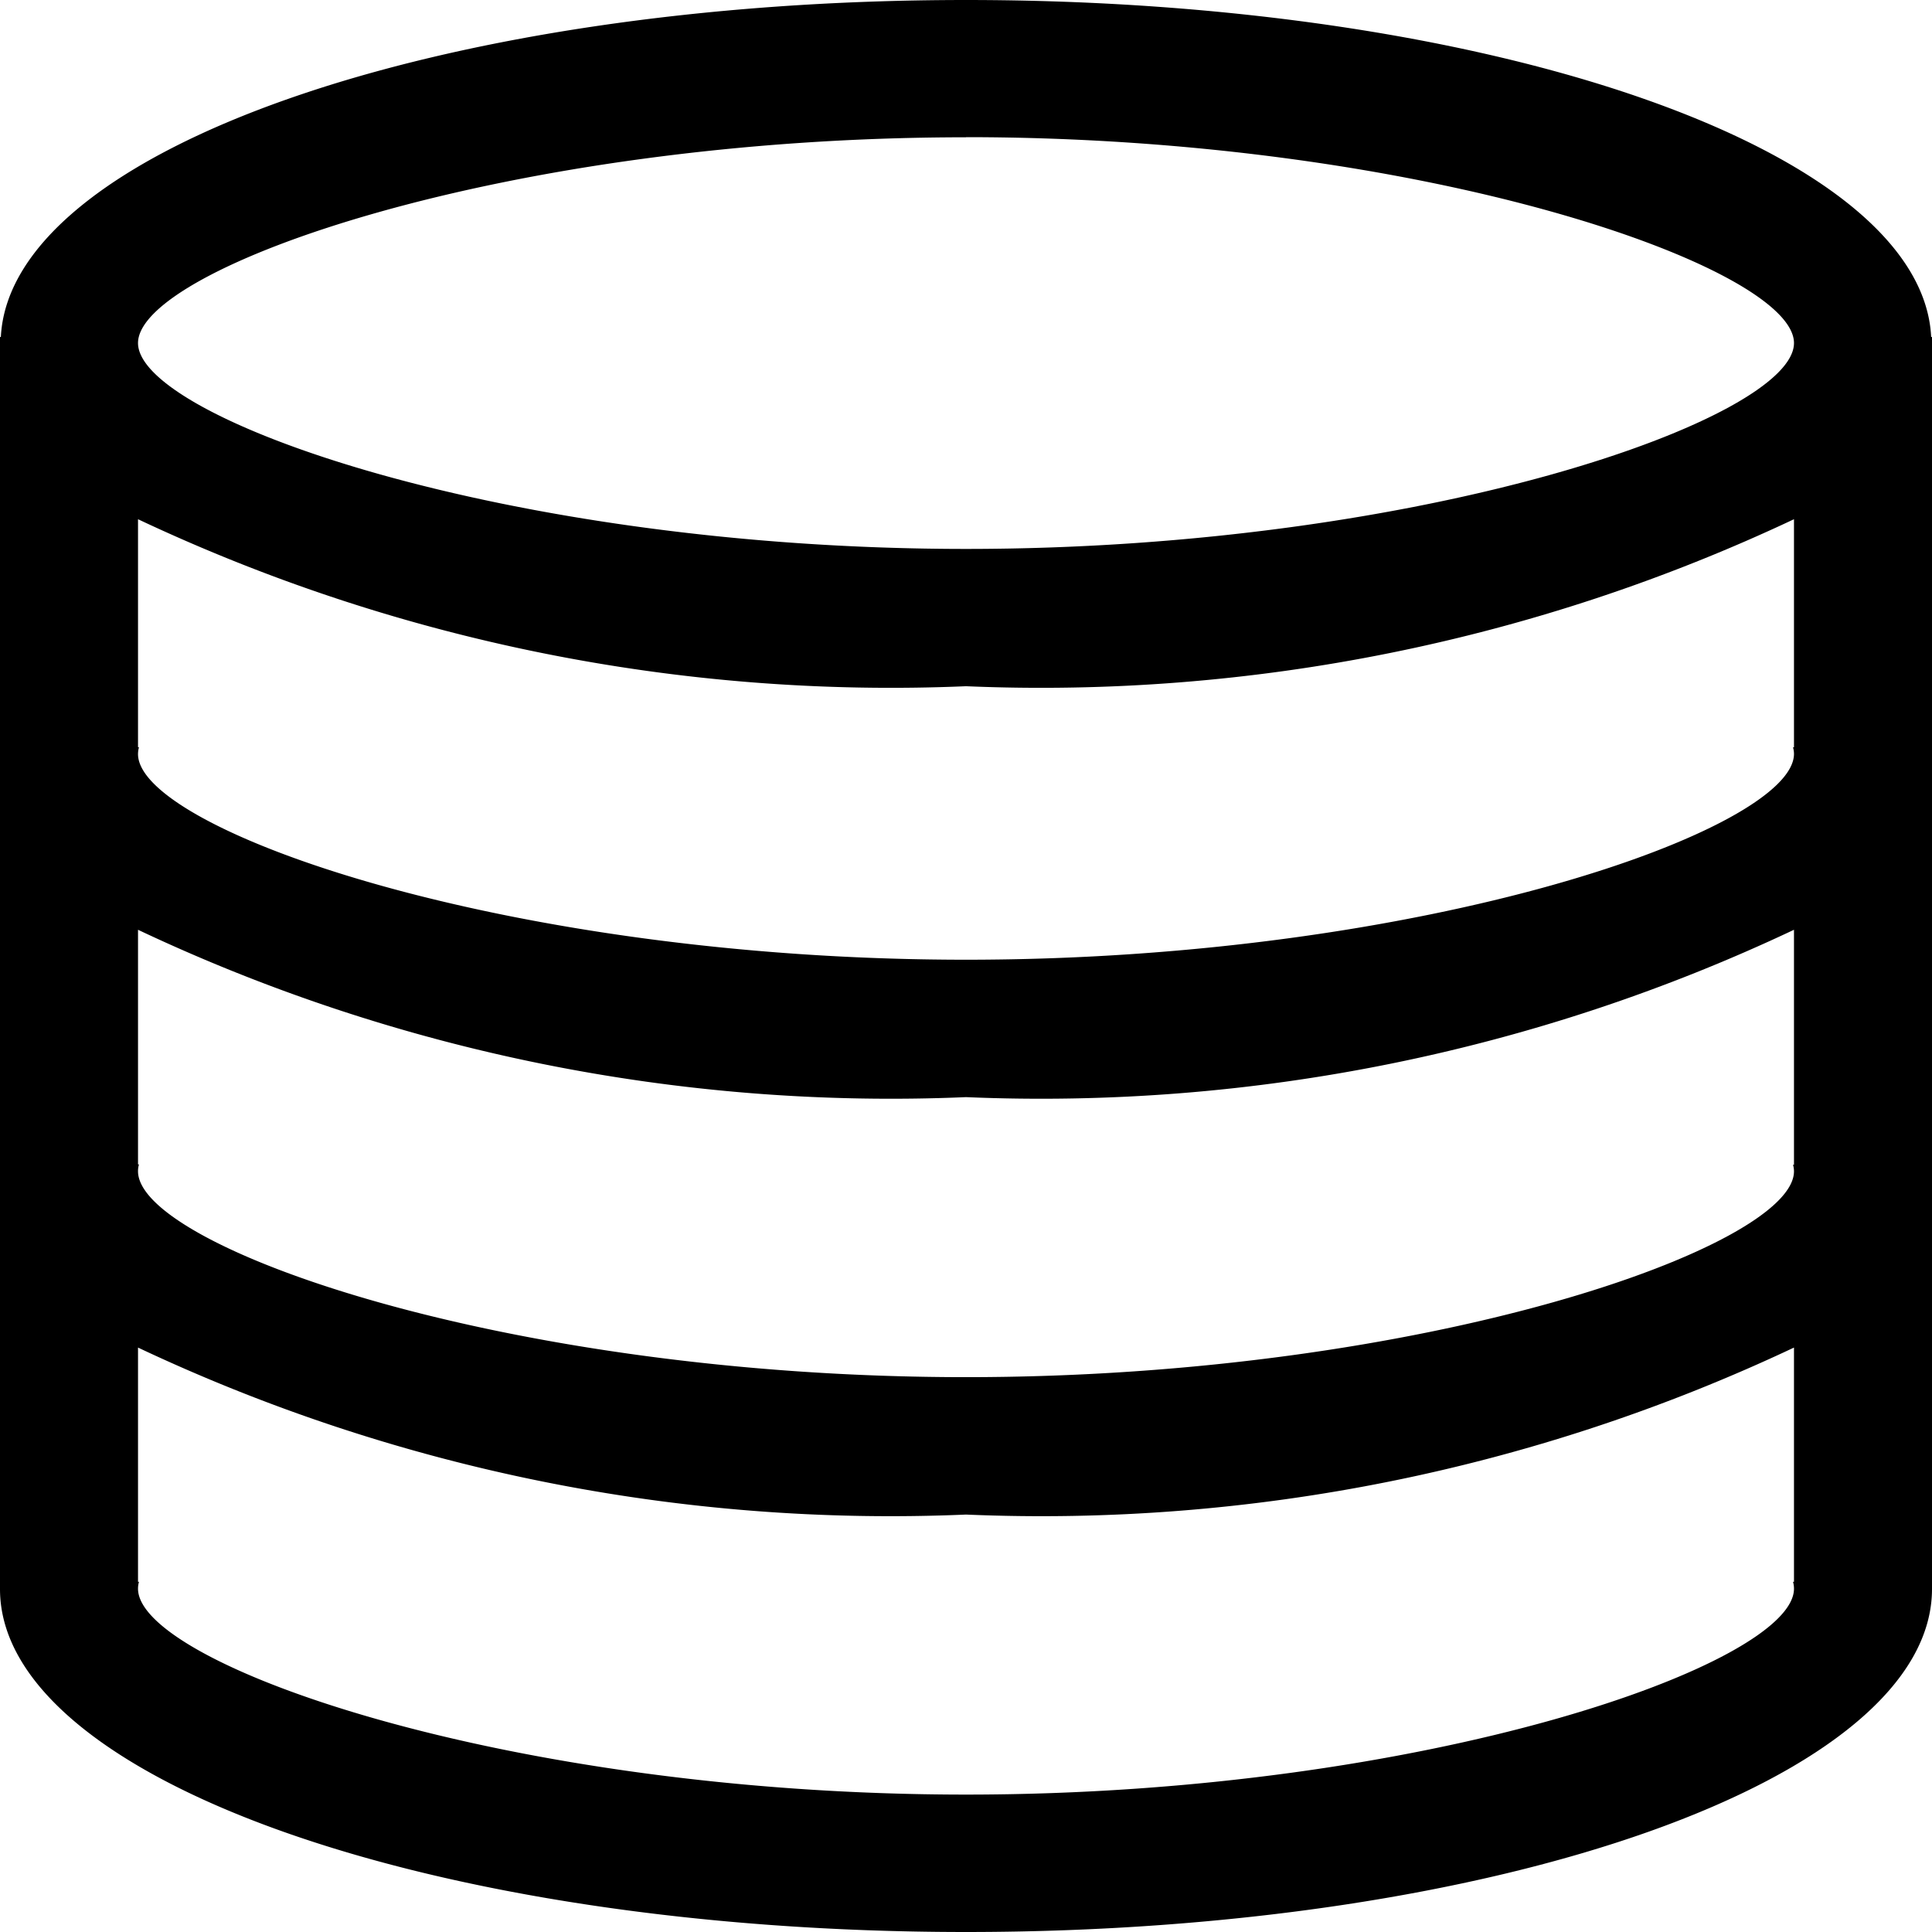 <?xml version="1.0" standalone="no"?><!DOCTYPE svg PUBLIC "-//W3C//DTD SVG 1.1//EN" "http://www.w3.org/Graphics/SVG/1.1/DTD/svg11.dtd"><svg t="1628591029945" class="icon" viewBox="0 0 1024 1024" version="1.1" xmlns="http://www.w3.org/2000/svg" p-id="18809" xmlns:xlink="http://www.w3.org/1999/xlink" width="128" height="128"><defs><style type="text/css"></style></defs><path d="M950.848 838.4h-0.512a13.312 13.312 0 0 1 0.512 3.648c0 39.872-194.944 109.12-438.848 109.12s-438.848-69.248-438.848-109.12a12.8 12.8 0 0 1 0.512-3.648h-0.512v-124.16A934.4 934.4 0 0 0 512 802.752a934.4 934.4 0 0 0 438.848-88.512v124.16zM512 72.704c243.904 0 438.848 69.248 438.848 109.12S755.904 290.944 512 290.944 73.152 221.696 73.152 181.824 268.096 72.768 512 72.768zM950.848 620.8c0 39.872-194.944 109.12-438.848 109.12S73.152 660.8 73.152 620.8a12.416 12.416 0 0 1 0.512-3.648h-0.512V492.8A933.76 933.76 0 0 0 512 581.504 933.76 933.76 0 0 0 950.848 492.8v124.544h-0.512a12.416 12.416 0 0 1 0.512 3.648z m0-221.248c0 39.936-194.944 109.12-438.848 109.12S73.152 439.616 73.152 399.68a13.696 13.696 0 0 1 0.512-3.648h-0.512V275.2A935.552 935.552 0 0 0 512 363.712 935.552 935.552 0 0 0 950.848 275.2v120.896h-0.512a12.8 12.8 0 0 1 0.512 3.648z m72.704-221.056C1018.56 79.68 791.616 0 512 0S5.44 79.744 0.448 178.624H0V842.24C0 942.656 229.248 1024 512 1024s512-81.344 512-181.824V620.8 399.68 178.624h-0.448z" p-id="18810"></path></svg>